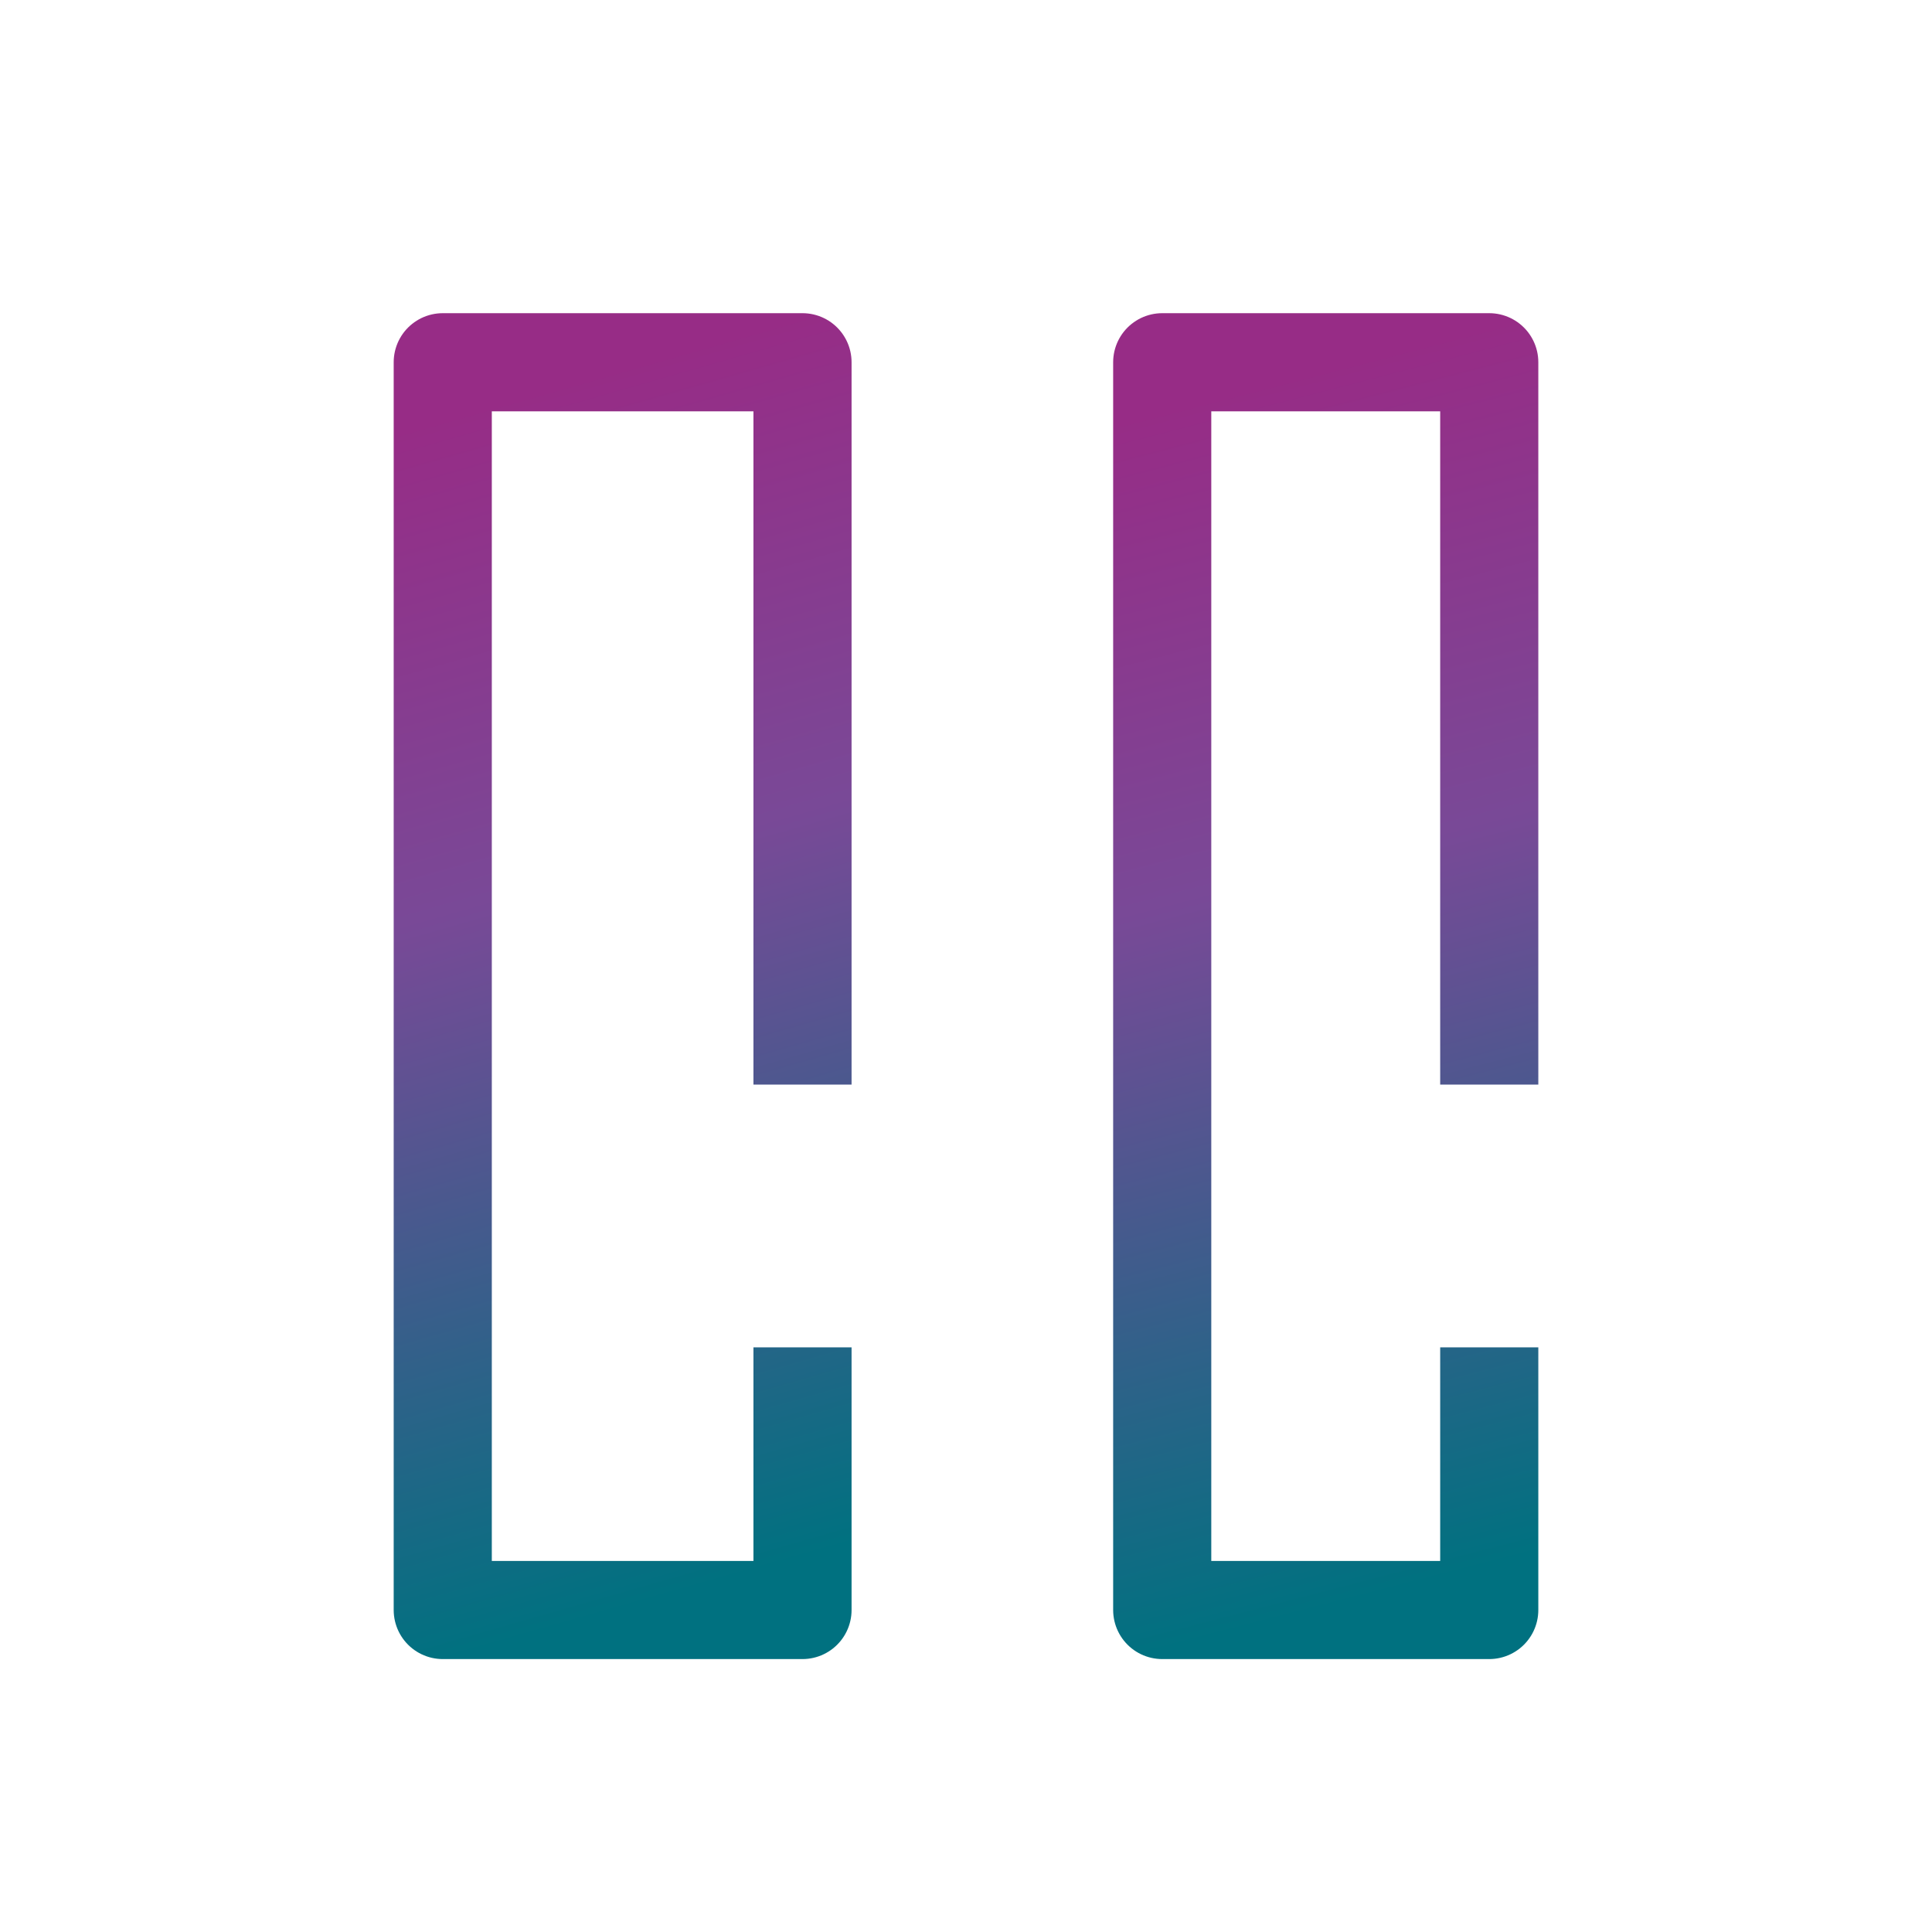 <?xml version="1.0" encoding="UTF-8"?>
<svg width="48px" height="48px" viewBox="0 0 48 48" version="1.1" xmlns="http://www.w3.org/2000/svg"
>
    <!-- Generator: Sketch 54.1 (76490) - https://sketchapp.com -->
    <title>_icon/pauze/l/gradient</title>
    <desc>Created with Sketch.</desc>
    <defs>
        <linearGradient x1="46.565%" y1="0%" x2="53.435%" y2="100%" id="linearGradient-1">
            <stop stop-color="#972C86" offset="0%"></stop>
            <stop stop-color="#794997" offset="40%"></stop>
            <stop stop-color="#007180" offset="100%"></stop>
        </linearGradient>
        <linearGradient x1="45.844%" y1="0%" x2="54.156%" y2="100%" id="linearGradient-2">
            <stop stop-color="#972C86" offset="0%"></stop>
            <stop stop-color="#794997" offset="40%"></stop>
            <stop stop-color="#007180" offset="100%"></stop>
        </linearGradient>
    </defs>
    <g id="_icon/pauze/l/gradient" stroke="none" stroke-width="1" fill="none" fill-rule="evenodd" strokeLinecap="round"
       stroke-linejoin="round">
        <g id="Group" transform="translate(11, 9)" stroke-width="2.438">
            <polyline id="Rectangle-Copy" stroke="url(#linearGradient-1)"
                      points="26 24.474 26 31 17.875 31 17.875 0 26 0 26 17.947"></polyline>
            <polyline id="Rectangle-Copy-2" stroke="url(#linearGradient-2)"
                      points="8.938 24.474 8.938 31 0 31 0 0 8.938 0 8.938 17.947"></polyline>
        </g>
    </g>
</svg>